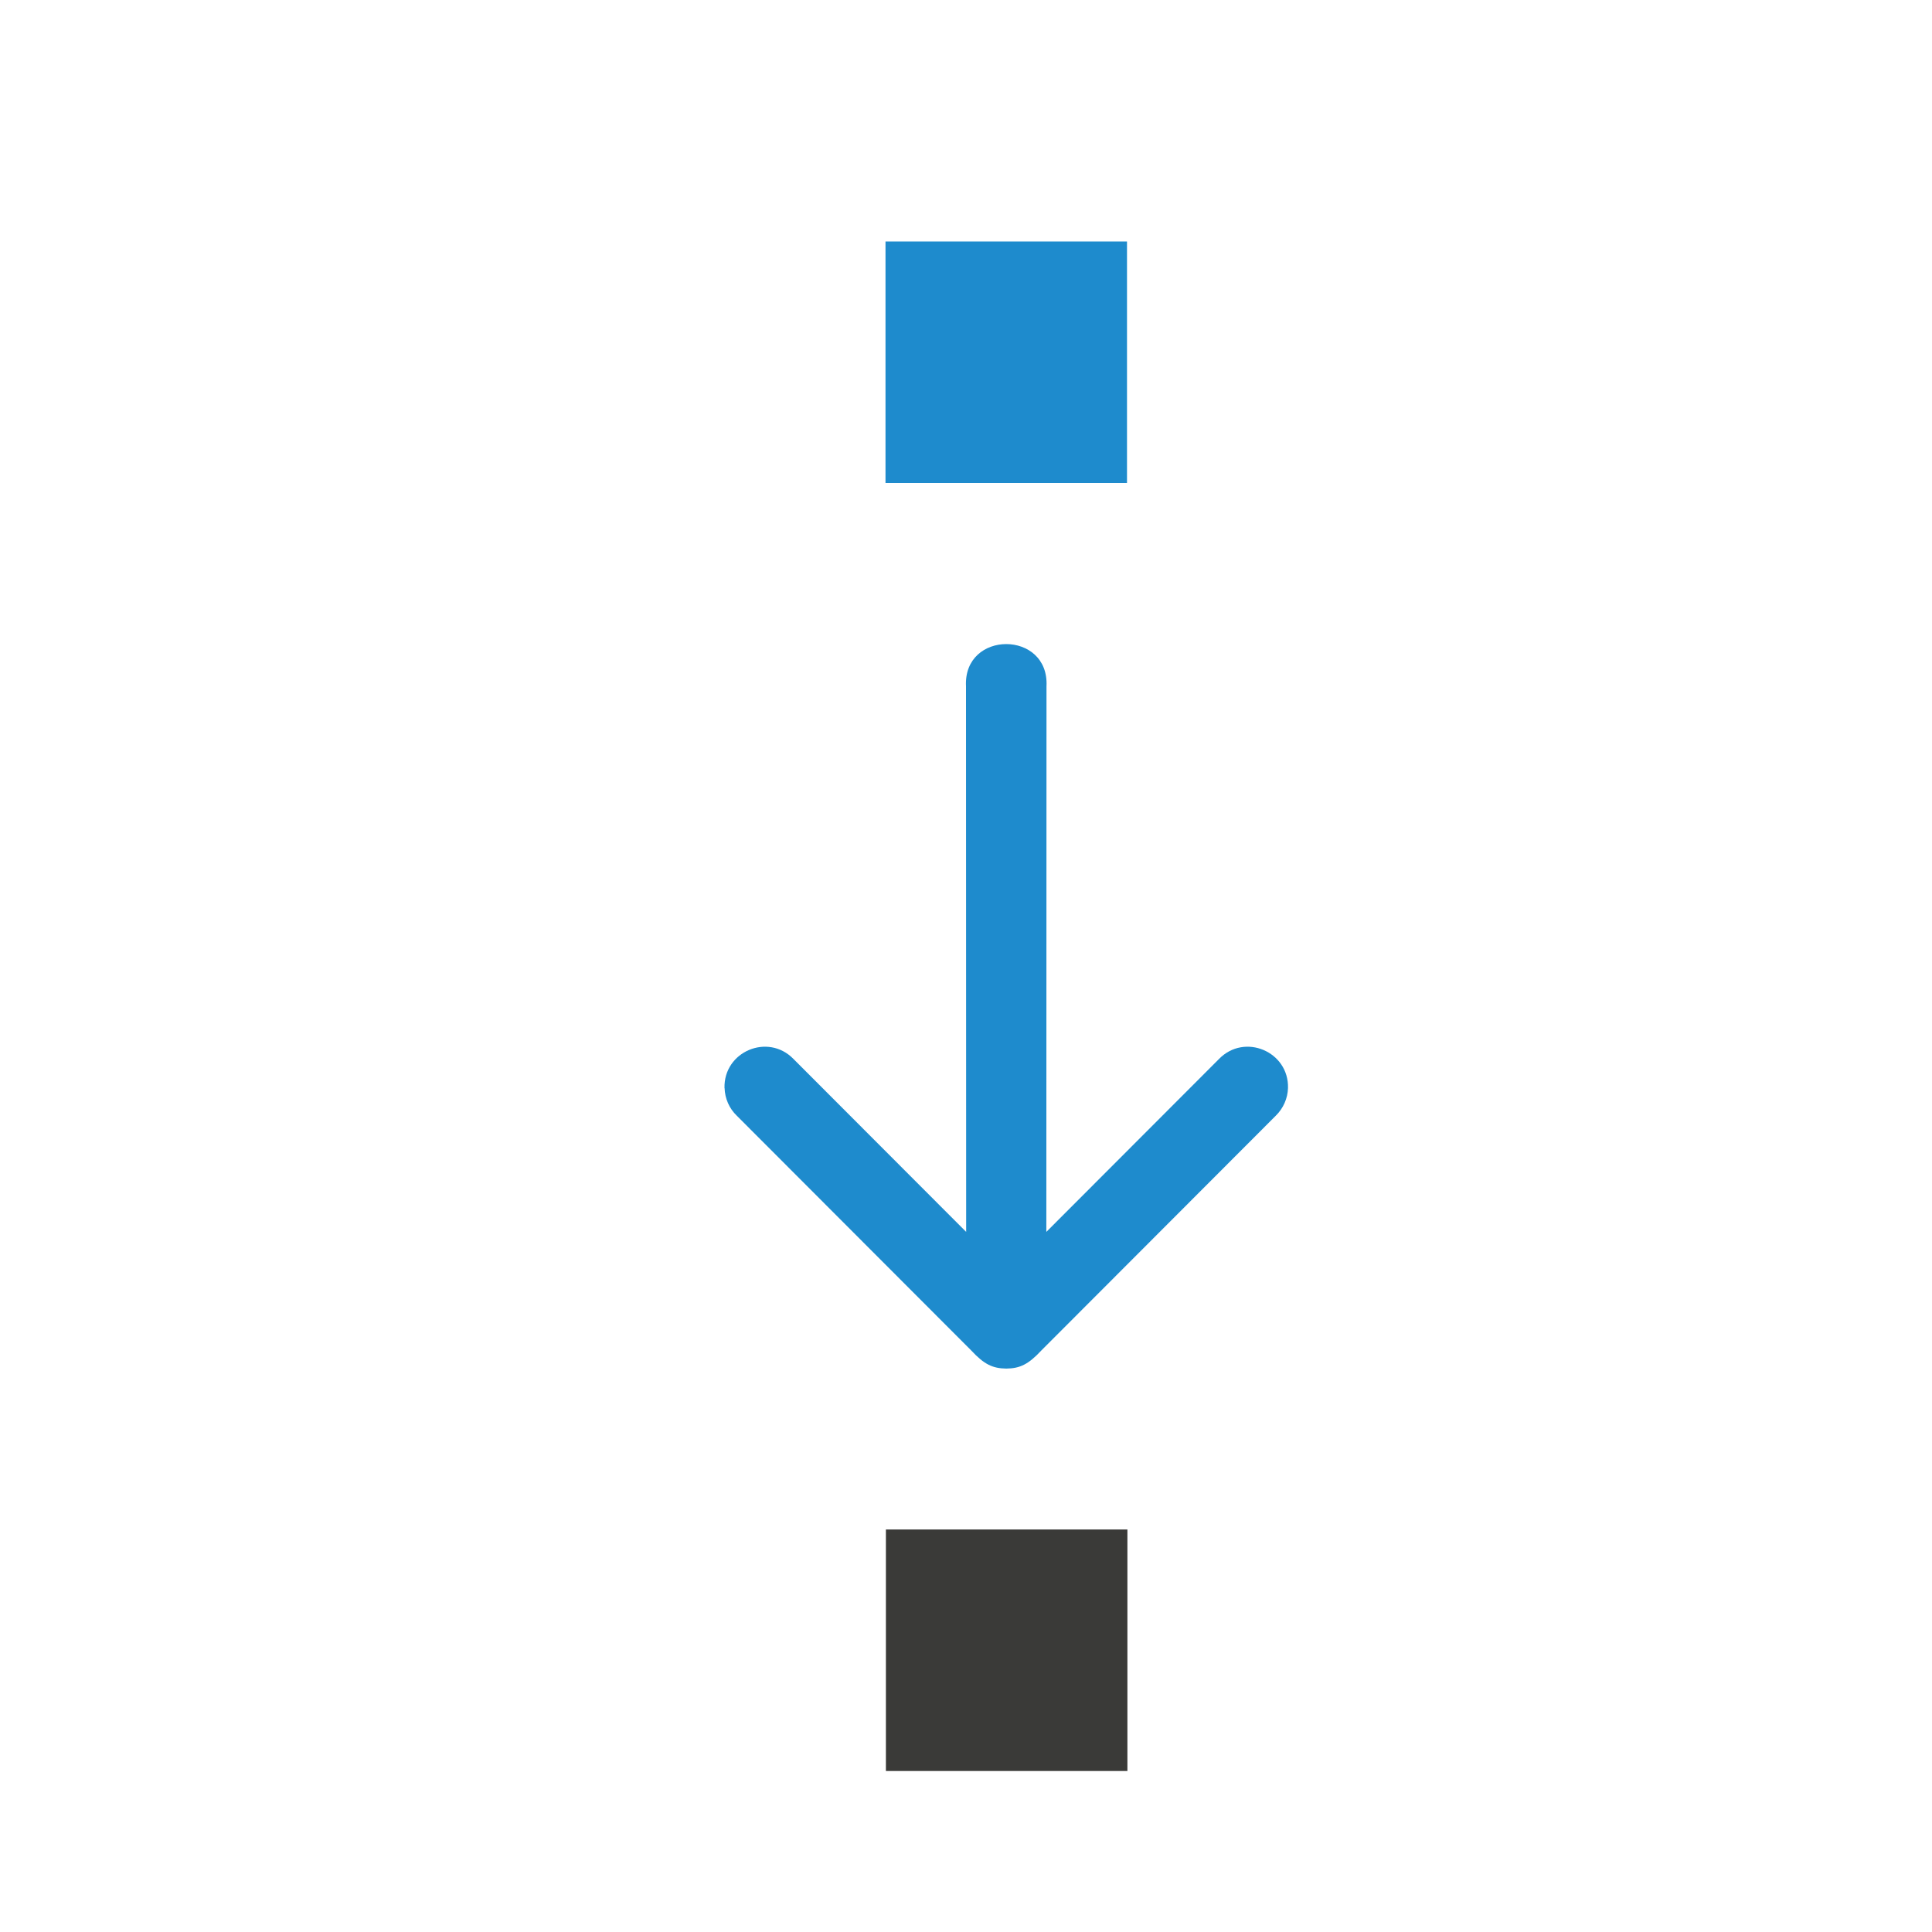 <svg viewBox="0 0 24 24" xmlns="http://www.w3.org/2000/svg"><path d="m9 13.516c-.012-.454.54-.687.857-.361l2.145 2.148-.002-6.777c-.018-.35.241-.525.5-.525s.518.175.5.525l-.002 6.777 2.145-2.148c.317-.326.869-.093.857.361-.004.13-.059.253-.152.344l-2.912 2.916c-.161.173-.266.223-.435.225-.169-.002-.275-.051-.436-.225l-2.912-2.916c-.094-.09-.148-.214-.152-.344z" fill="#1e8bcd" fill-rule="evenodd"/><path d="m11 3h3v3h-3z" fill="#1e8bcd"/><path d="m11.005 19h3v3h-3z" fill="#3a3a38"/></svg>